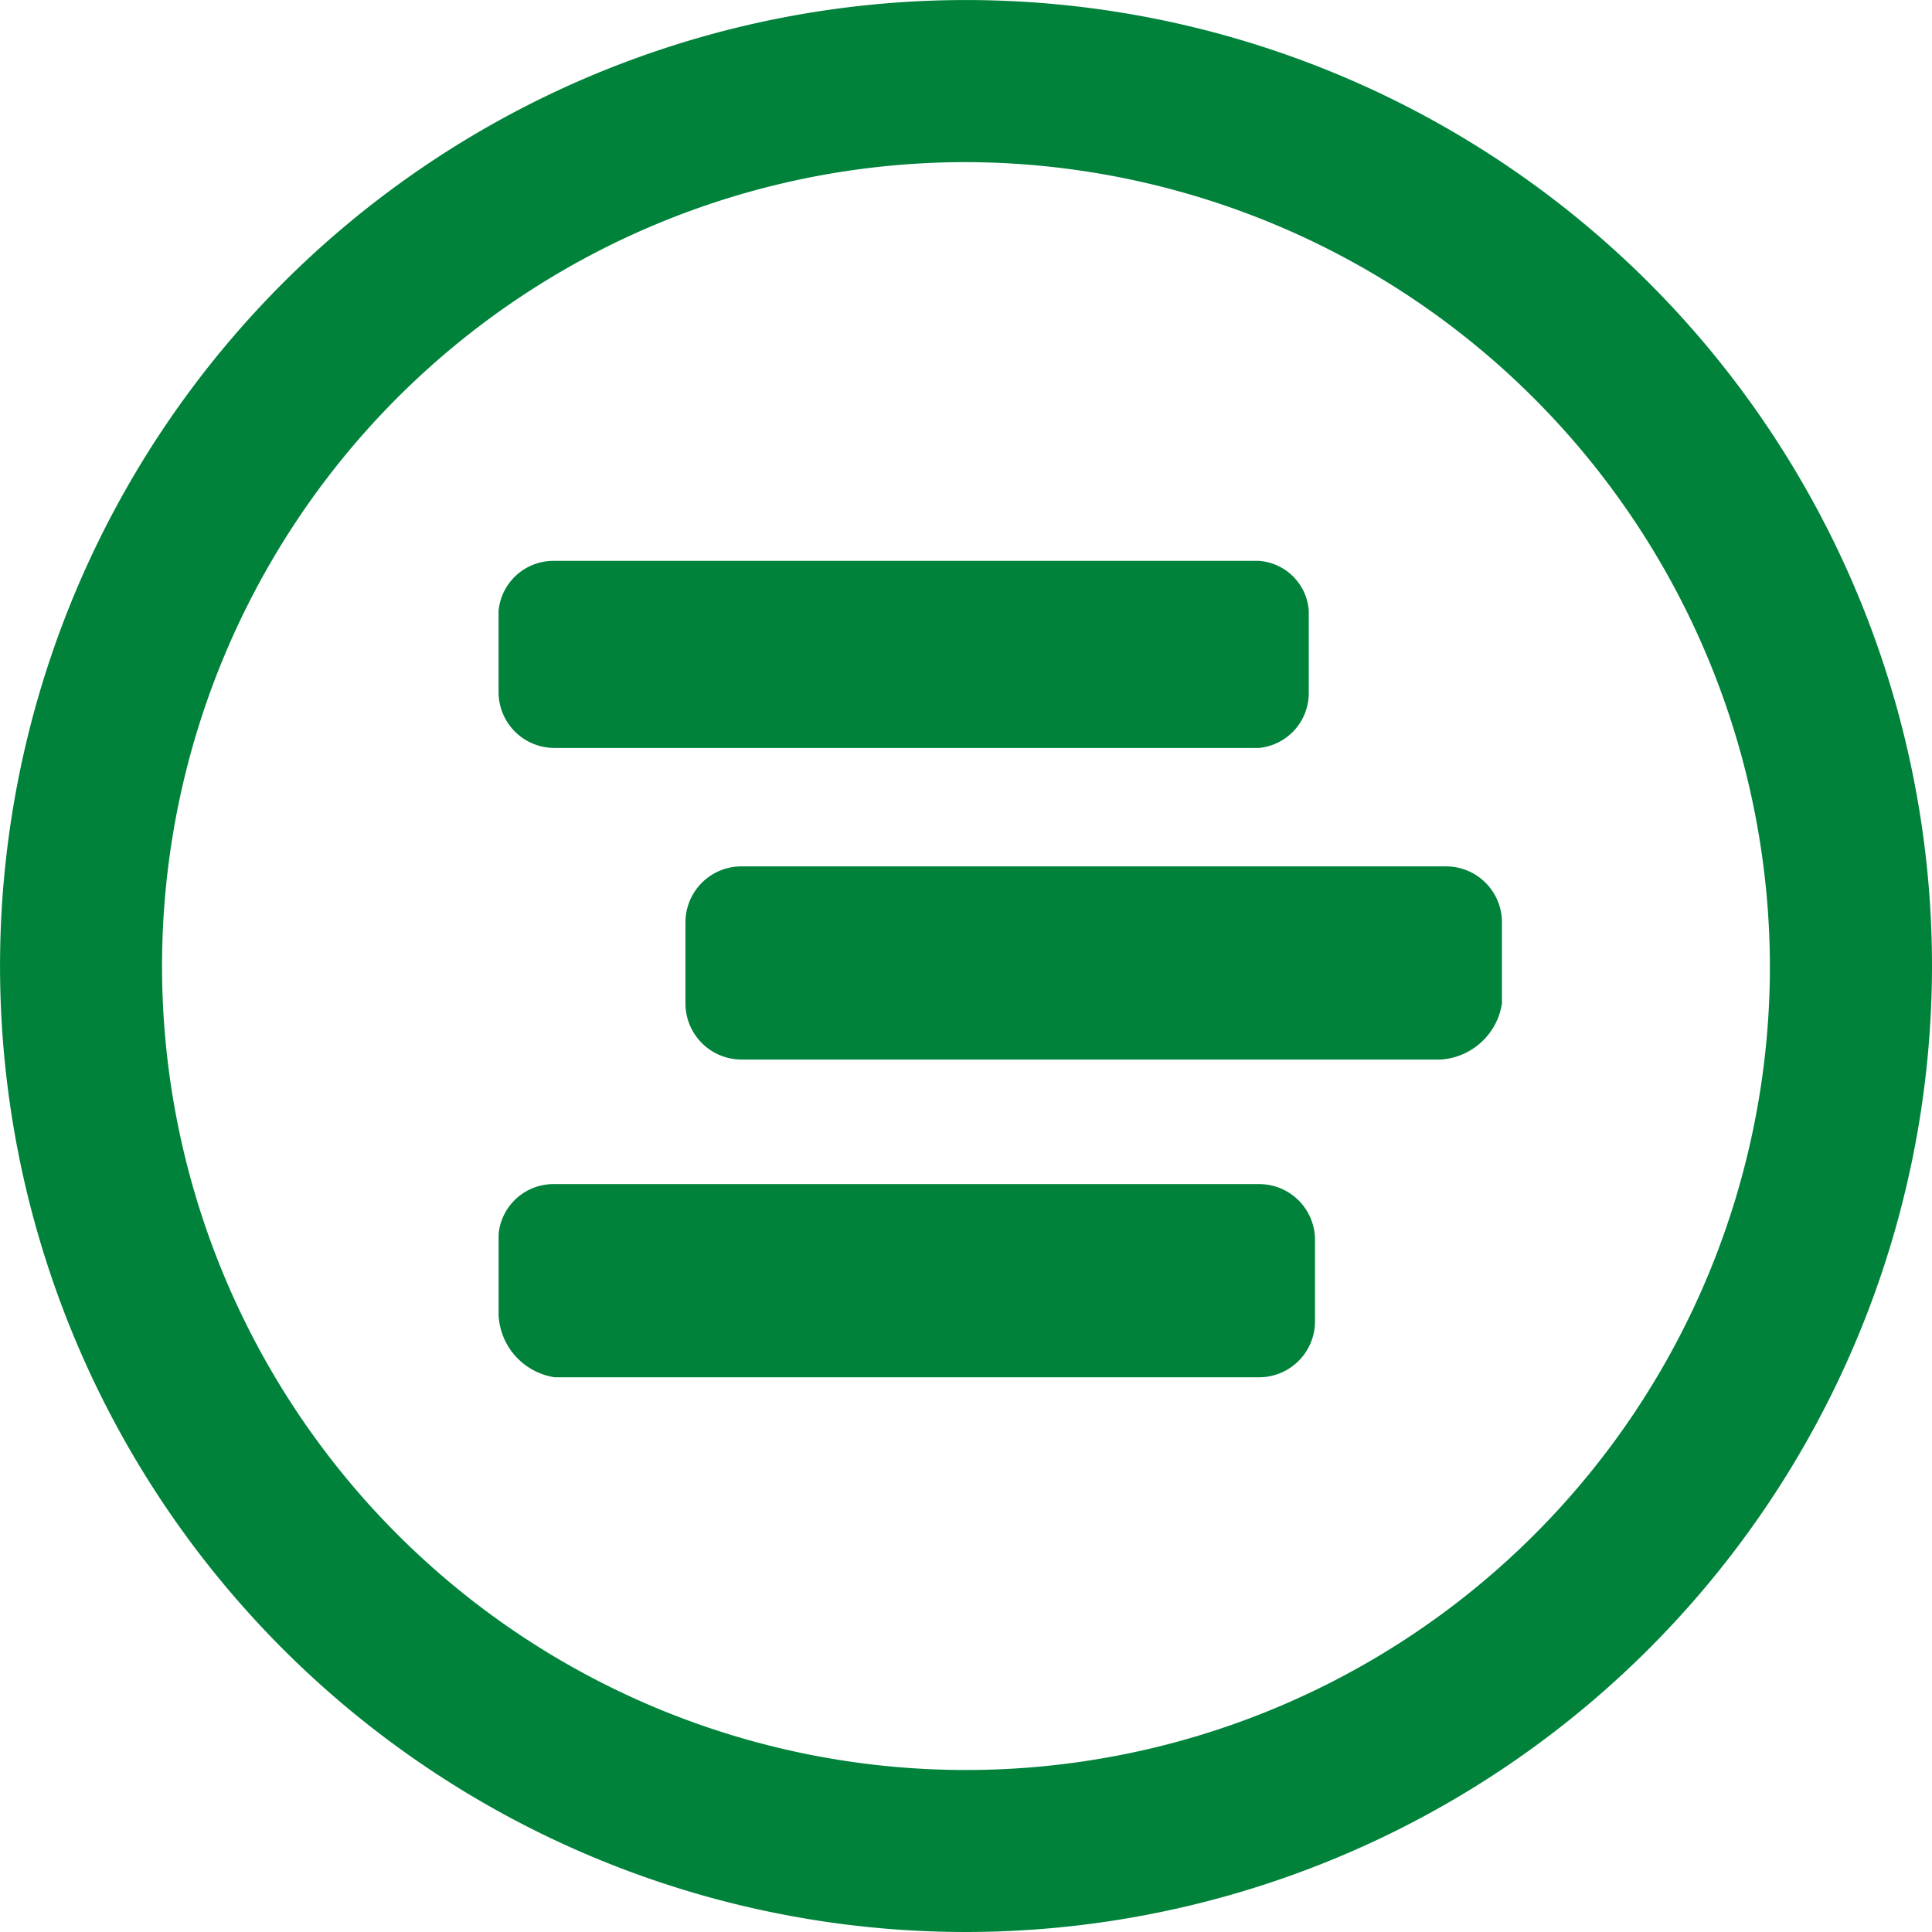 <svg xmlns="http://www.w3.org/2000/svg" width="45.545" height="45.545" viewBox="0 0 45.545 45.545">
  <path id="Icon_simple-wheniwork" data-name="Icon simple-wheniwork" d="M22.772,45.545A22.772,22.772,0,1,1,45.545,22.772,22.79,22.79,0,0,1,22.772,45.545Zm0-41.723a18.952,18.952,0,1,0,18.952,18.95A19,19,0,0,0,22.772,3.822ZM33.94,24.978H17.484a1.323,1.323,0,0,1-1.325-1.311v-1.92a1.319,1.319,0,0,1,1.325-1.323h16.6a1.319,1.319,0,0,1,1.323,1.323v1.909a1.562,1.562,0,0,1-1.467,1.323Zm-4.262-7.346h-16.6a1.317,1.317,0,0,1-1.325-1.311V14.4a1.3,1.3,0,0,1,1.323-1.178h16.6A1.267,1.267,0,0,1,30.853,14.4v1.909a1.3,1.3,0,0,1-1.175,1.323Zm-16.6,10.282h16.6A1.316,1.316,0,0,1,31,29.236v1.909a1.319,1.319,0,0,1-1.311,1.323H13.077A1.558,1.558,0,0,1,11.754,31V29.092a1.3,1.3,0,0,1,1.323-1.178Z" fill="#00823b"/>
</svg>
